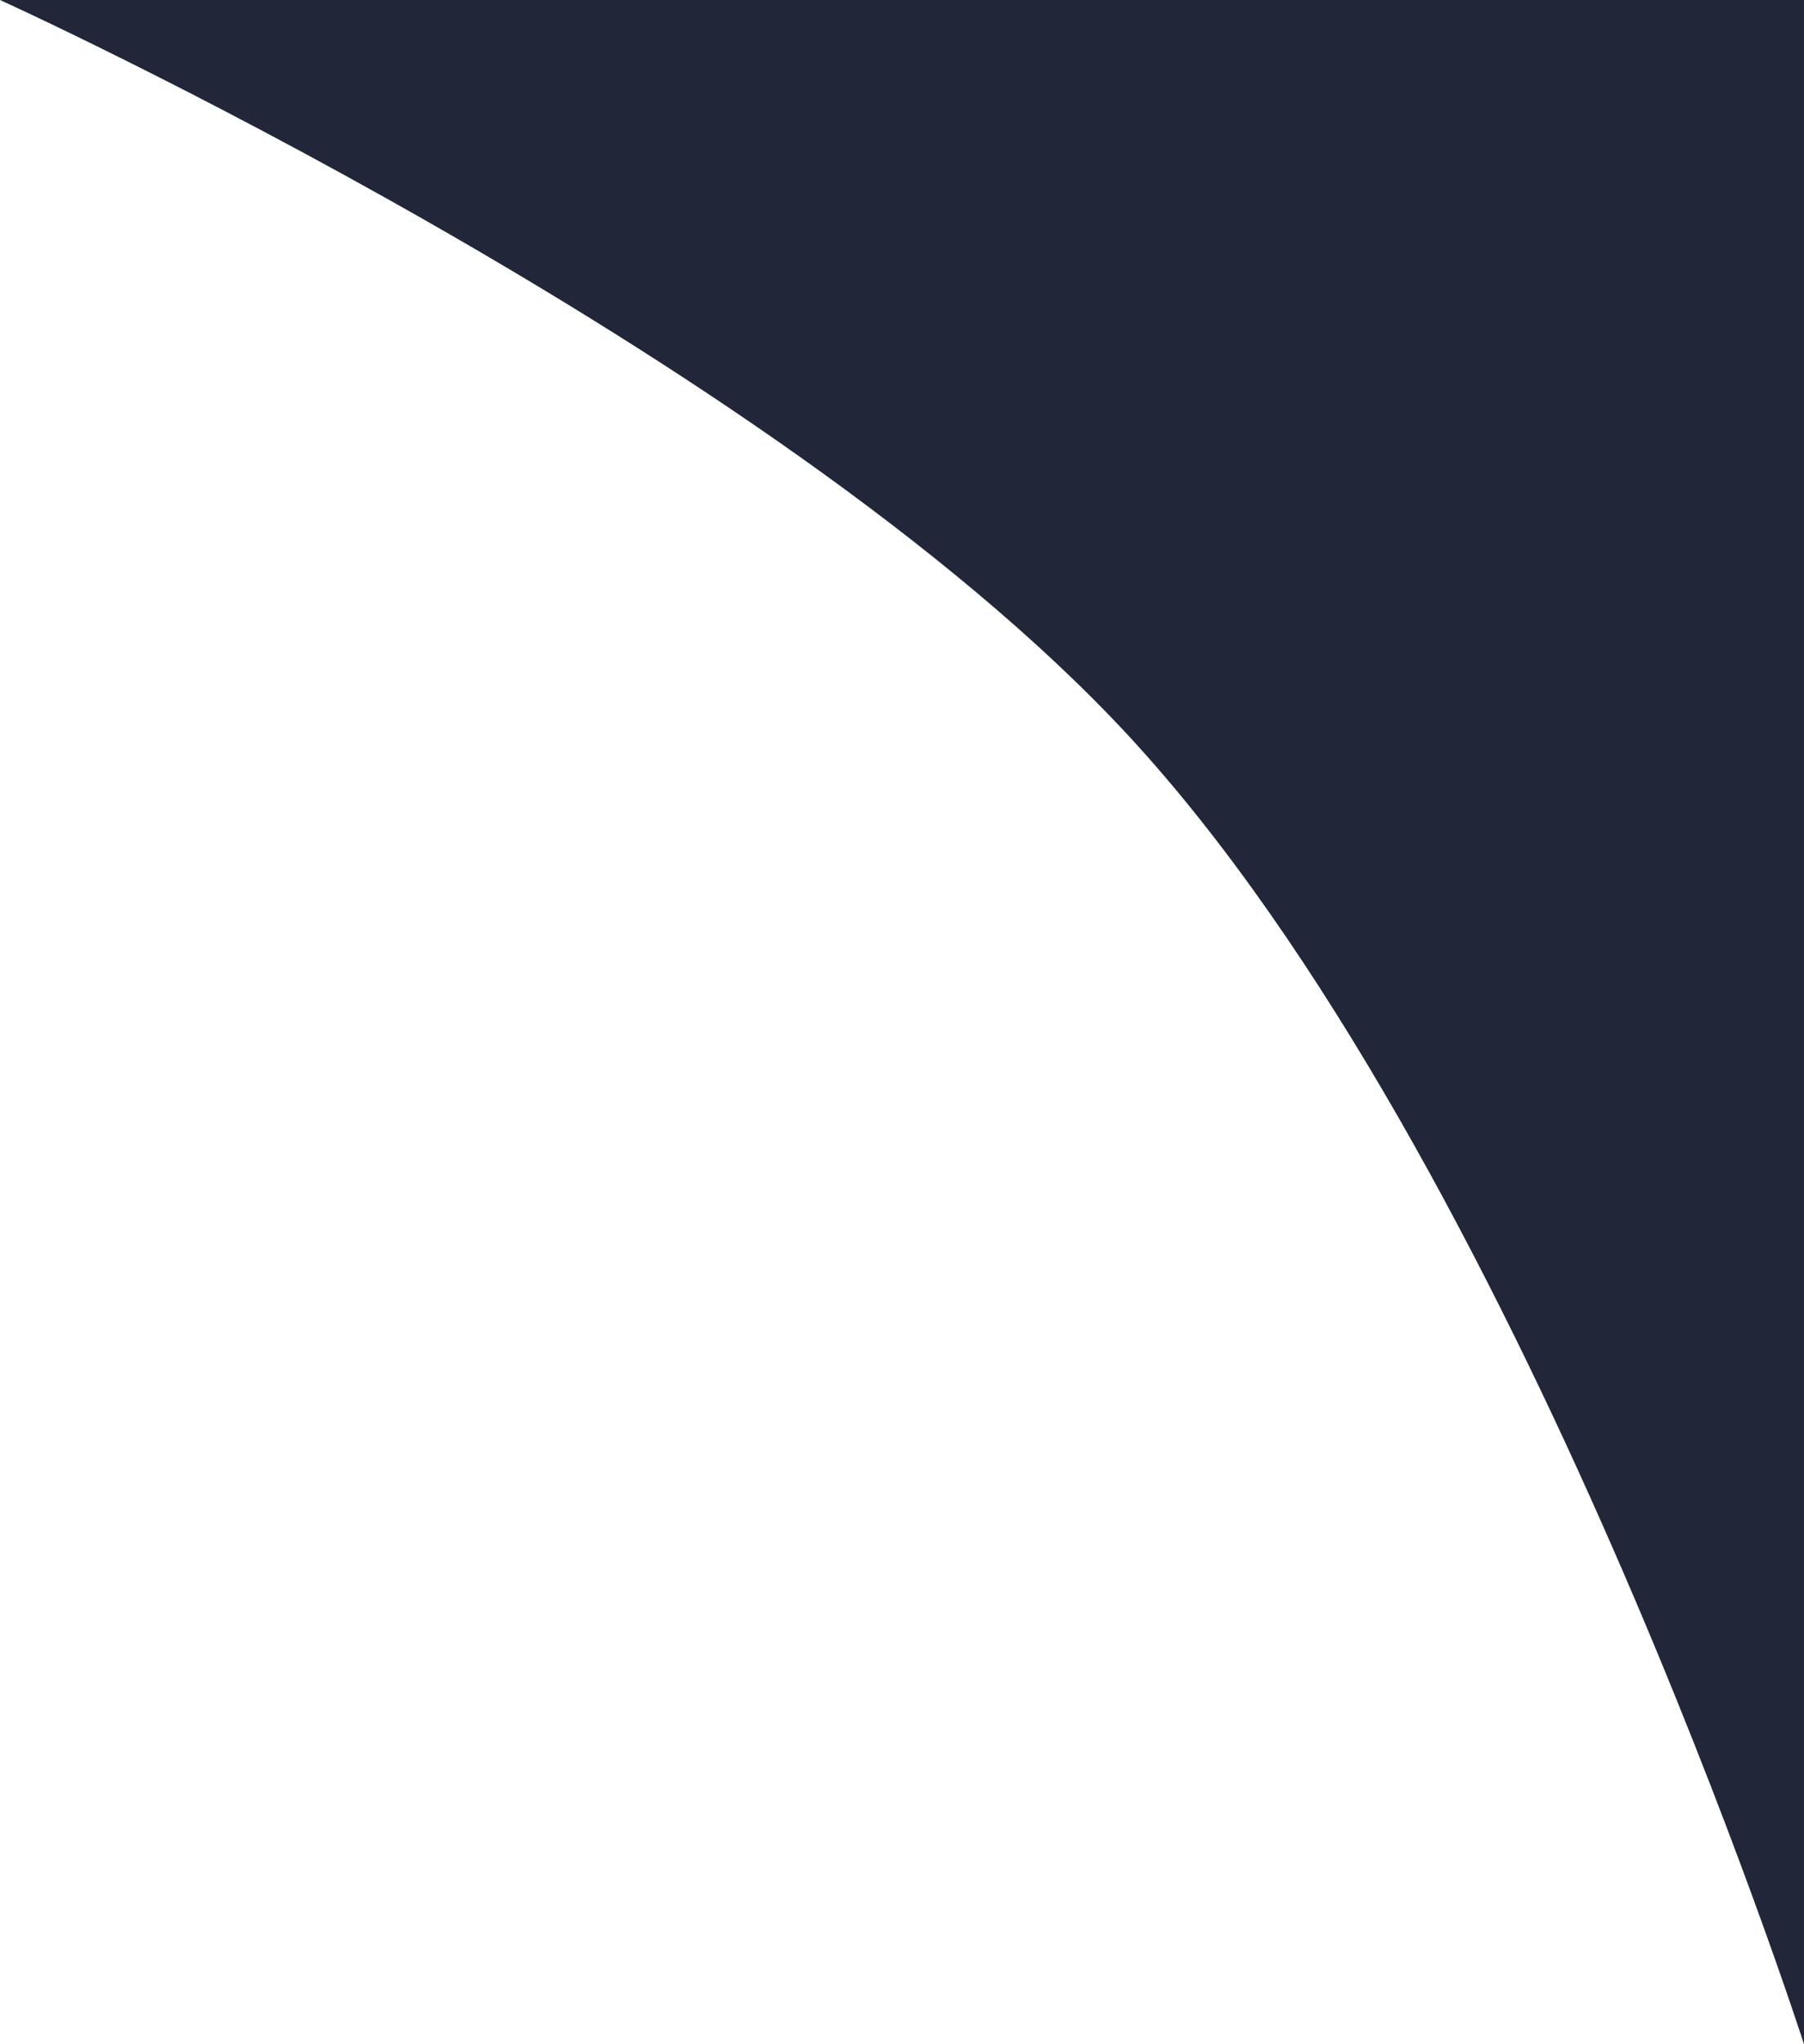 <svg width="90" height="102" viewBox="0 0 90 102" fill="none" xmlns="http://www.w3.org/2000/svg">
<path d="M90 0H-3.33786e-06C-3.33786e-06 0 38.442 17.447 56.25 36.656C75.796 57.74 90 102 90 102V0Z" fill="#212738"/>
</svg>
